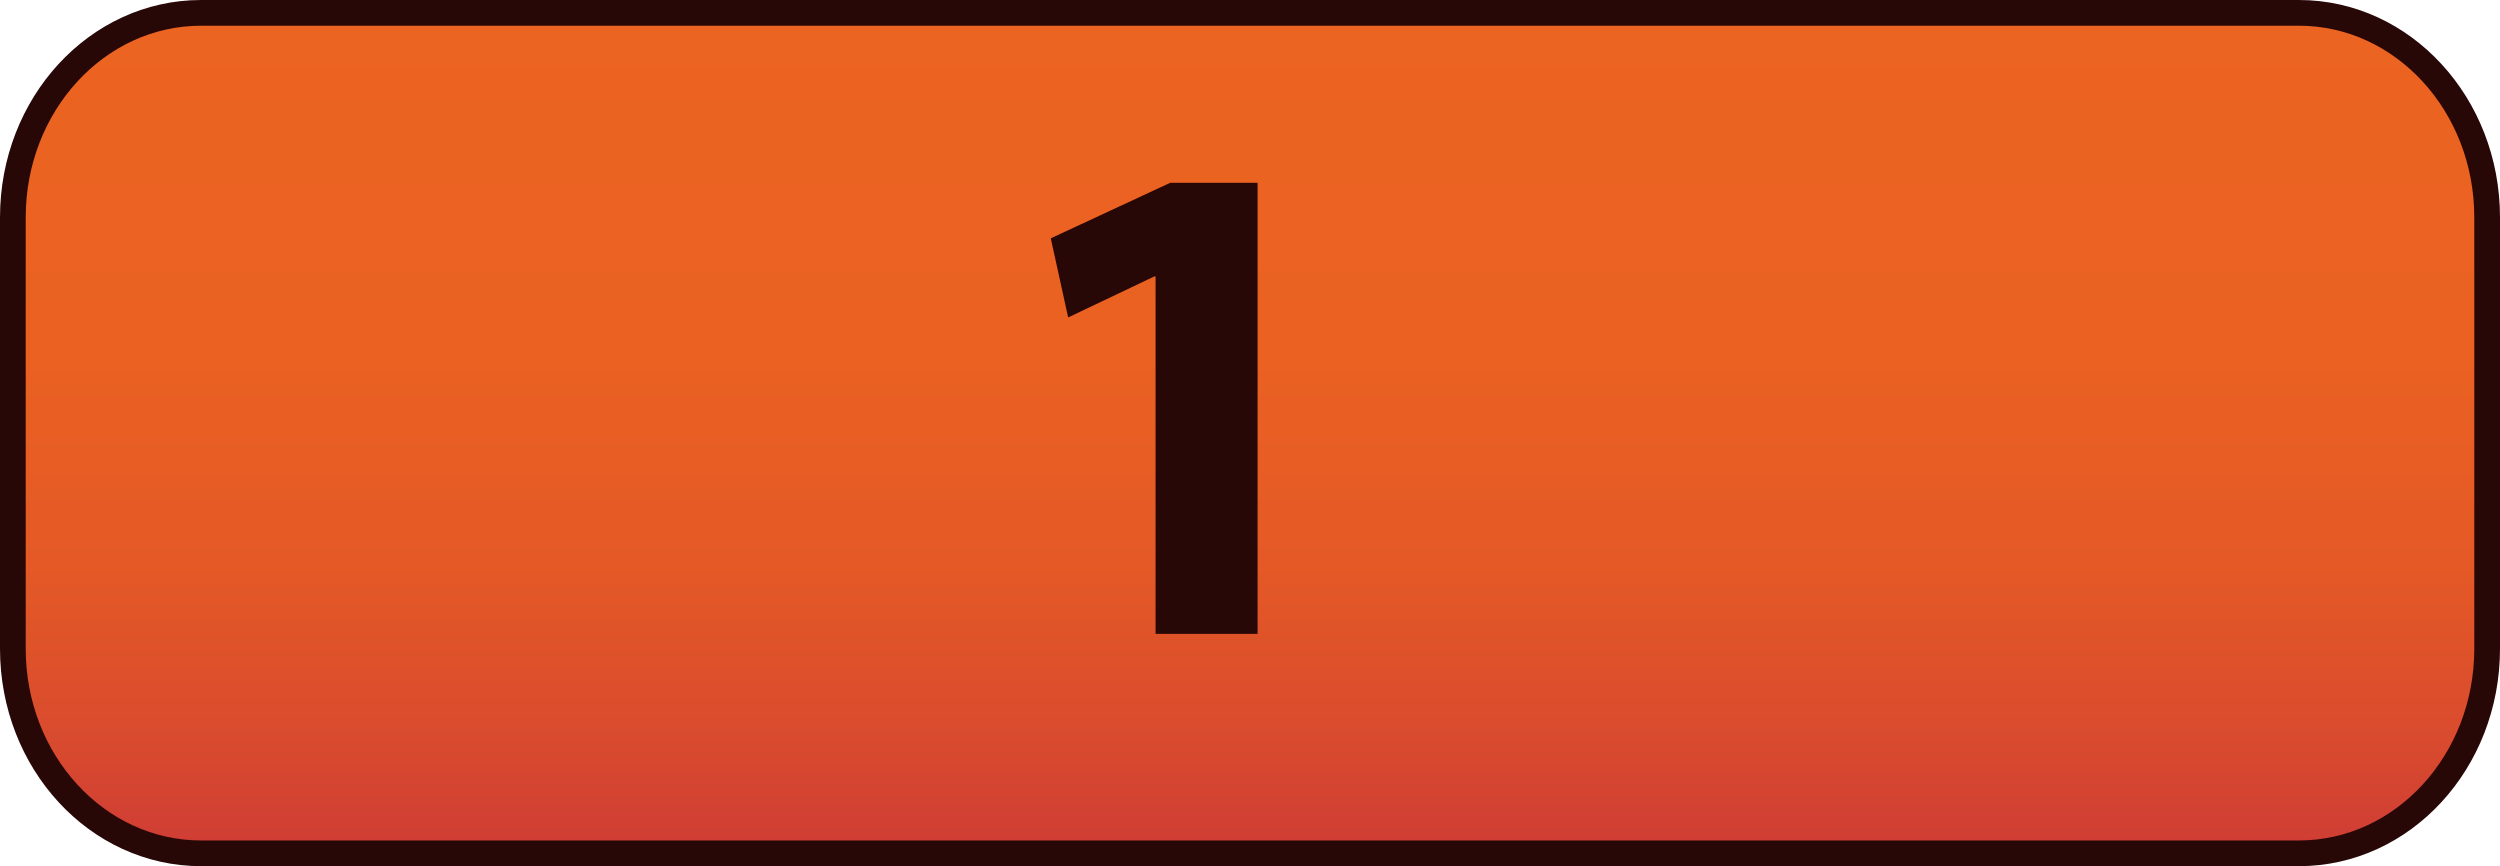 <?xml version="1.0" encoding="utf-8"?>
<!-- Generator: Adobe Illustrator 16.0.0, SVG Export Plug-In . SVG Version: 6.00 Build 0)  -->
<!DOCTYPE svg PUBLIC "-//W3C//DTD SVG 1.1//EN" "http://www.w3.org/Graphics/SVG/1.1/DTD/svg11.dtd">
<svg version="1.1" id="Capa_1" xmlns="http://www.w3.org/2000/svg" xmlns:xlink="http://www.w3.org/1999/xlink" x="0px" y="0px"
	 width="97.244px" height="33.691px" viewBox="0 0 97.244 33.691" enable-background="new 0 0 97.244 33.691" xml:space="preserve">
<g>
	
		<linearGradient id="SVGID_1_" gradientUnits="userSpaceOnUse" x1="-5.377" y1="-131.809" x2="-5.377" y2="-164.502" gradientTransform="matrix(1 0 0 -1 54 -131.309)">
		<stop  offset="0" style="stop-color:#EC6421"/>
		<stop  offset="0.41" style="stop-color:#EA6122"/>
		<stop  offset="0.657" style="stop-color:#E45926"/>
		<stop  offset="0.861" style="stop-color:#D94B2E"/>
		<stop  offset="1" style="stop-color:#CE3C35"/>
	</linearGradient>
	<path fill="url(#SVGID_1_)" stroke="#280707" stroke-miterlimit="10" d="M96.744,25.236c0,4.394-3.278,7.956-7.323,7.956H7.822
		c-4.044,0-7.322-3.563-7.322-7.956V8.456C0.5,4.061,3.778,0.5,7.822,0.5h81.599c4.045,0,7.323,3.562,7.323,7.955V25.236
		L96.744,25.236z"/>
</g>
<g>
	<path fill="#280707" d="M44.949,10.755h-0.054l-3.347,1.593L40.873,9.27l4.643-2.159h3.401v17.545h-3.968V10.755z"/>
</g>
</svg>
